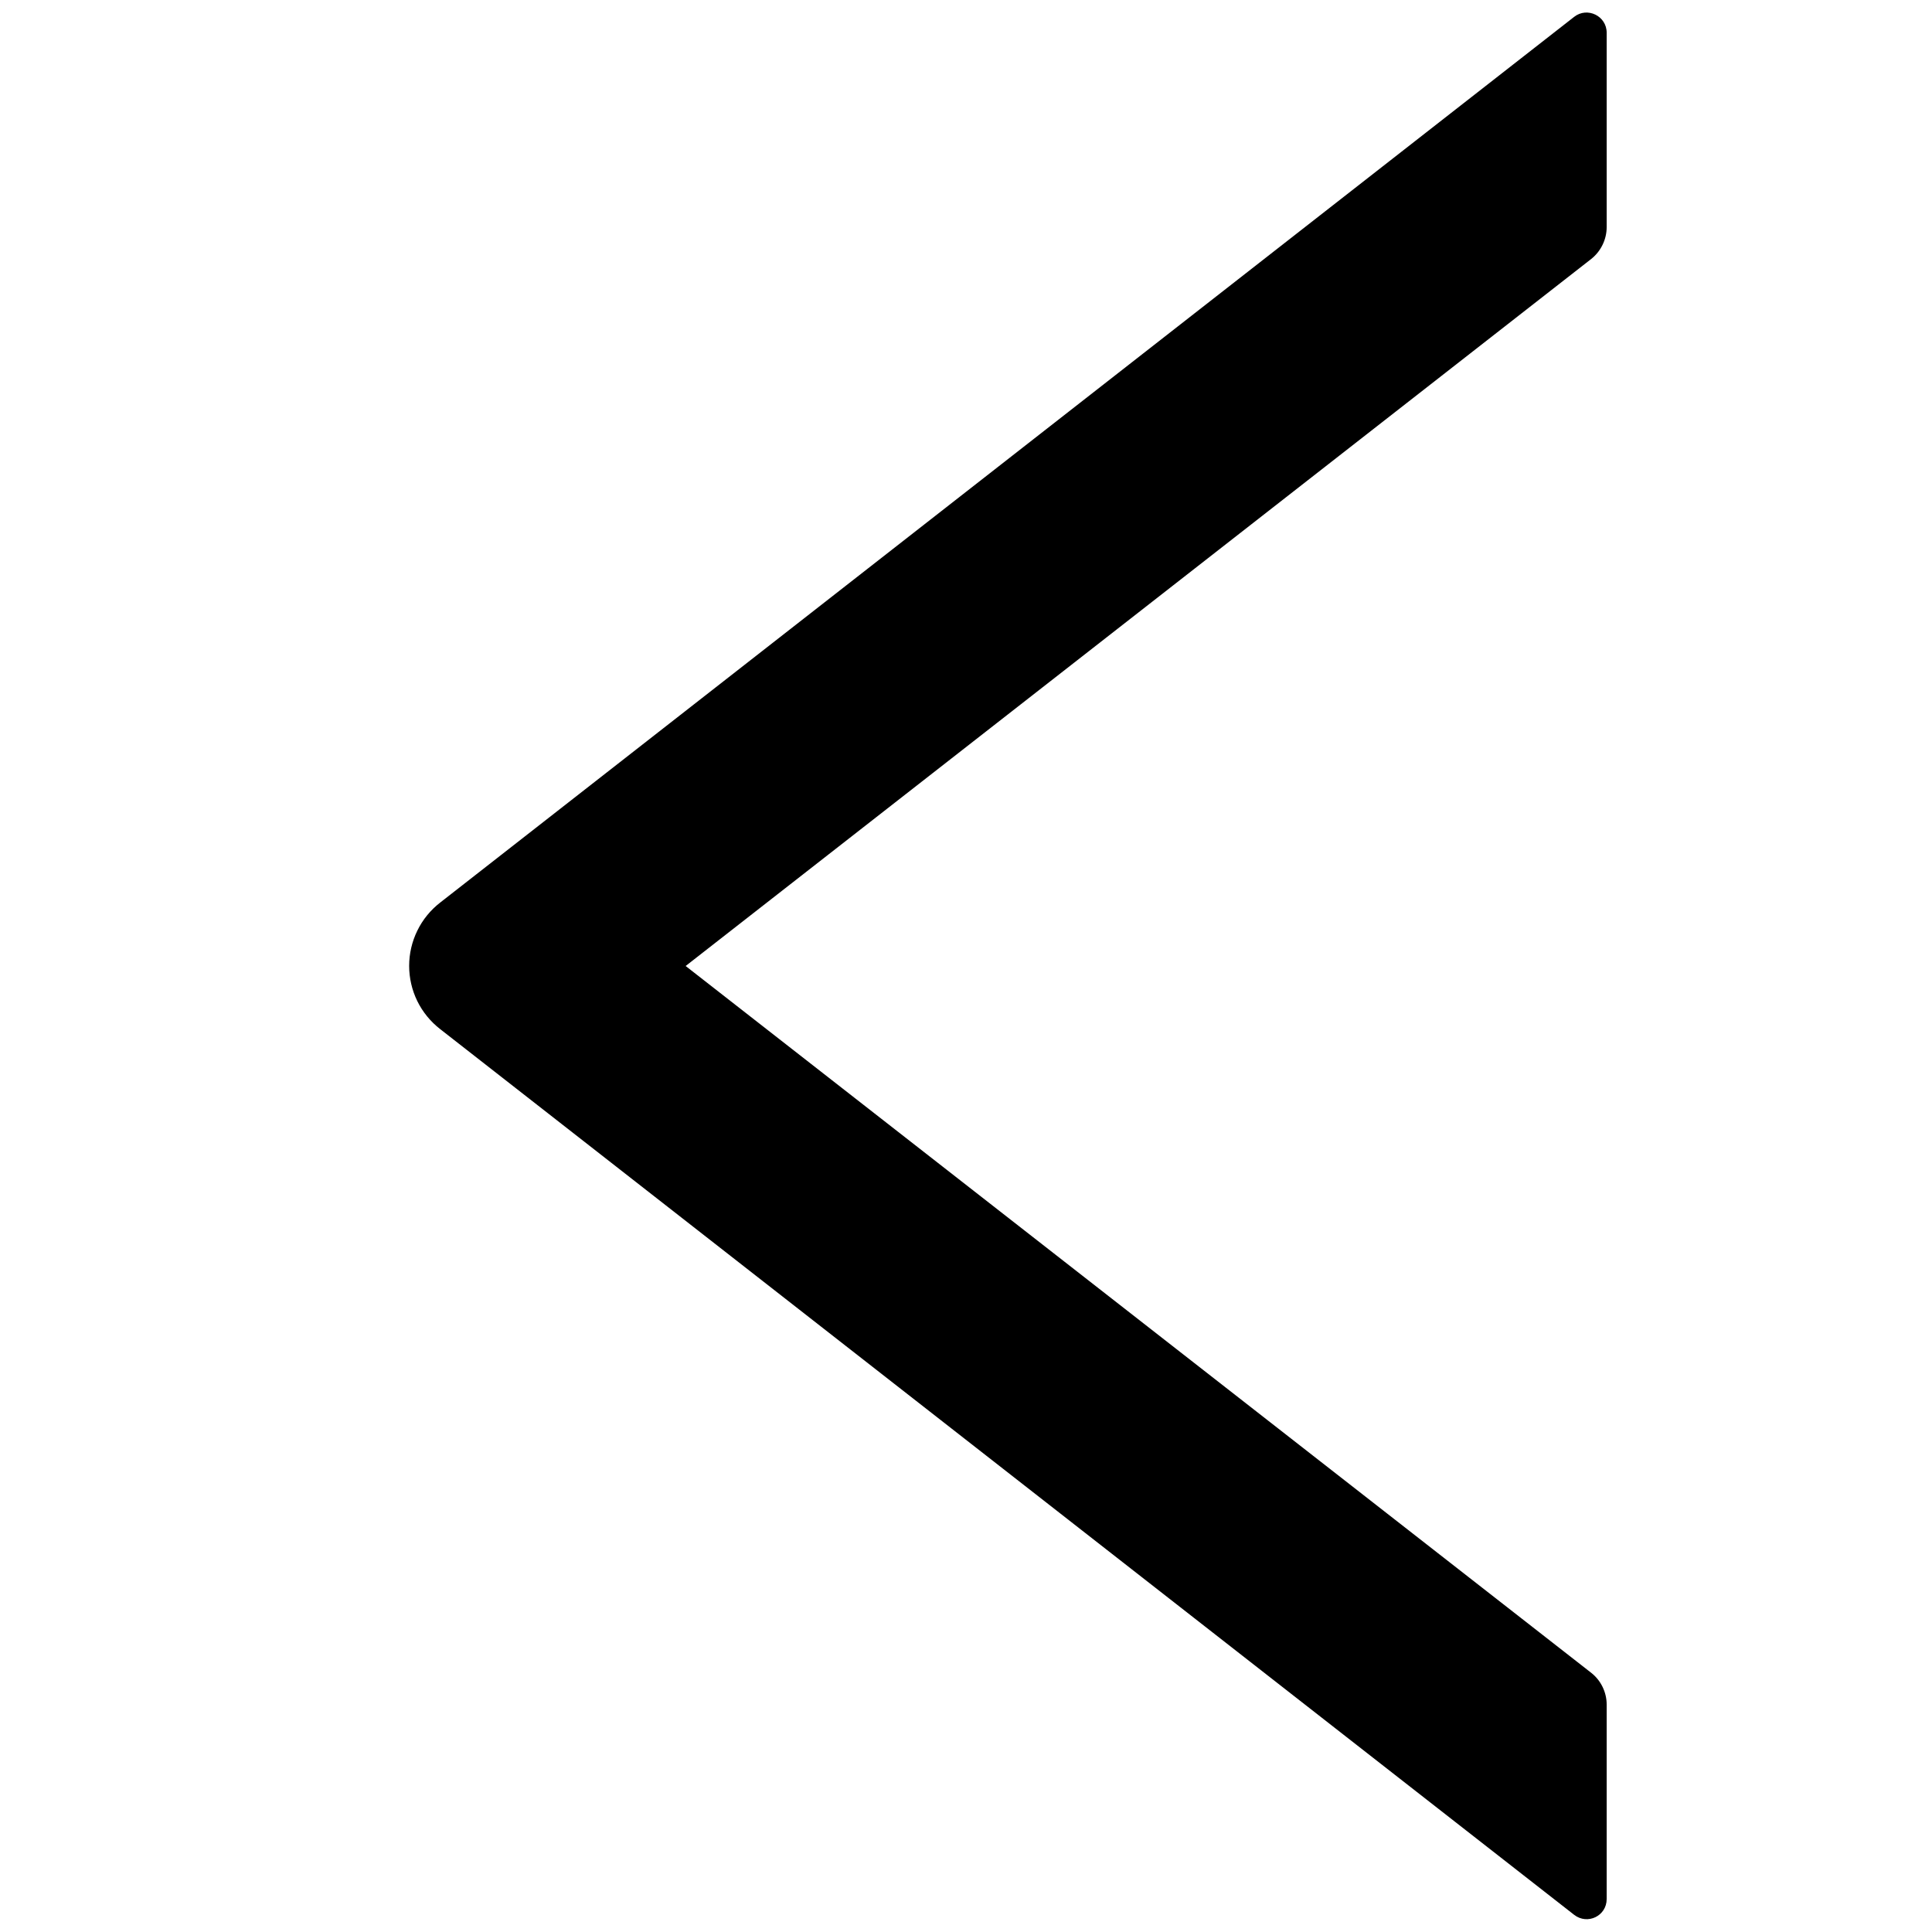 <svg width="24" height="24" viewBox="0 0 12 18" fill="none" xmlns="http://www.w3.org/2000/svg">
<path d="M11.969 2.116V0.305C11.969 0.148 11.788 0.061 11.666 0.157L1.101 8.409C1.011 8.479 0.938 8.568 0.888 8.671C0.838 8.773 0.812 8.885 0.812 8.999C0.812 9.112 0.838 9.225 0.888 9.327C0.938 9.429 1.011 9.518 1.101 9.588L11.666 17.84C11.791 17.937 11.969 17.85 11.969 17.693V15.881C11.969 15.766 11.915 15.656 11.826 15.586L3.388 9L11.826 2.412C11.915 2.341 11.969 2.231 11.969 2.116Z" fill="black"/>
</svg>
